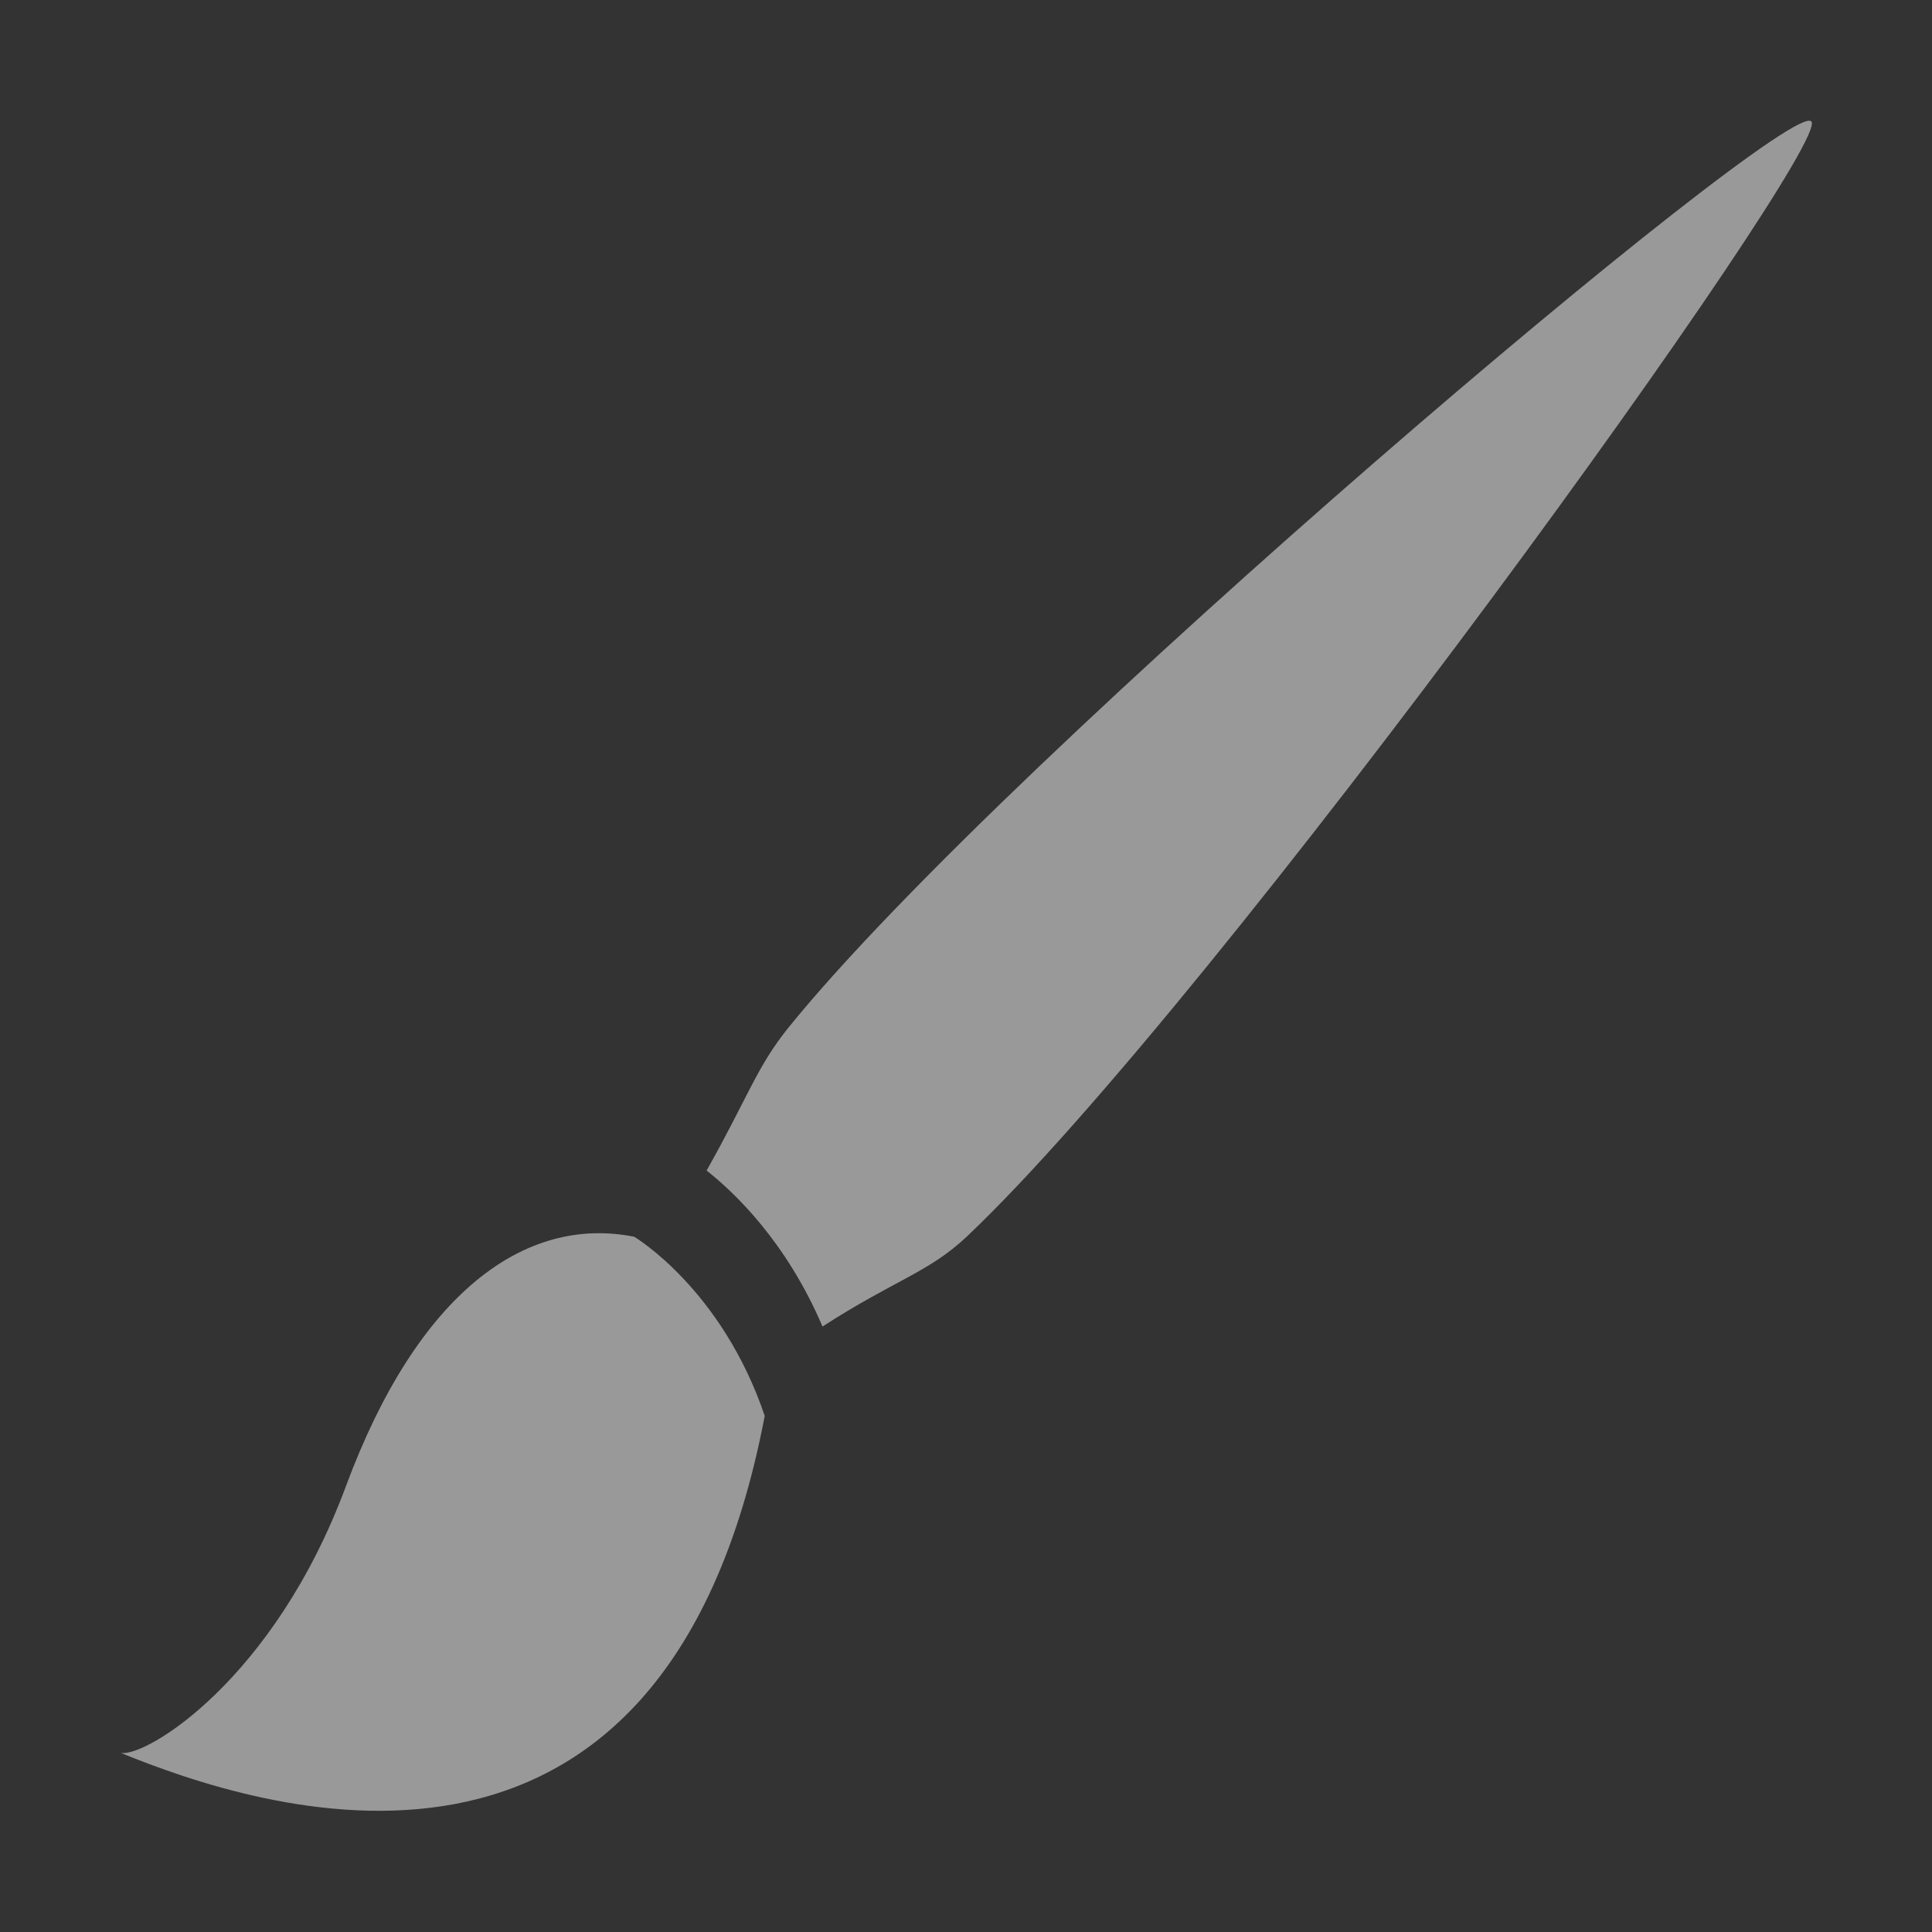 <?xml version="1.0" encoding="UTF-8" standalone="no"?>
<!-- Created with Inkscape (http://www.inkscape.org/) -->

<svg
   xmlns:osb="http://www.openswatchbook.org/uri/2009/osb"
   xmlns:dc="http://purl.org/dc/elements/1.1/"
   xmlns:cc="http://creativecommons.org/ns#"
   xmlns:rdf="http://www.w3.org/1999/02/22-rdf-syntax-ns#"
   xmlns:svg="http://www.w3.org/2000/svg"
   xmlns="http://www.w3.org/2000/svg"
   xmlns:sodipodi="http://sodipodi.sourceforge.net/DTD/sodipodi-0.dtd"
   xmlns:inkscape="http://www.inkscape.org/namespaces/inkscape"
   sodipodi:docname="dialog-fill-and-stroke.svg"
   inkscape:export-filename="/home/sam/source-symbolic.png"
   inkscape:export-xdpi="270"
   inkscape:export-ydpi="270"
   height="16"
   id="svg7384"
   style="enable-background:new"
   version="1.1"
   inkscape:version="0.91 r"
   width="16">
  <rect width="100%" height="100%" fill="#333333" stroke="none"/>
  <sodipodi:namedview
     inkscape:bbox-nodes="true"
     inkscape:bbox-paths="false"
     bordercolor="#666666"
     borderlayer="false"
     borderopacity="1"
     inkscape:current-layer="layer12"
     inkscape:cx="-11.695271"
     inkscape:cy="10.122567"
     gridtolerance="10"
     inkscape:guide-bbox="true"
     guidetolerance="10"
     id="namedview88"
     inkscape:object-nodes="true"
     inkscape:object-paths="true"
     objecttolerance="10"
     pagecolor="#f7f7f7"
     inkscape:pageopacity="0"
     inkscape:pageshadow="2"
     showborder="true"
     showgrid="false"
     showguides="true"
     inkscape:showpageshadow="false"
     inkscape:snap-bbox="true"
     inkscape:snap-bbox-edge-midpoints="false"
     inkscape:snap-bbox-midpoints="true"
     inkscape:snap-center="false"
     inkscape:snap-global="true"
     inkscape:snap-grids="true"
     inkscape:snap-intersection-paths="true"
     inkscape:snap-midpoints="true"
     inkscape:snap-nodes="true"
     inkscape:snap-object-midpoints="true"
     inkscape:snap-others="true"
     inkscape:snap-page="false"
     inkscape:snap-smooth-nodes="true"
     inkscape:snap-to-guides="true"
     inkscape:window-height="840"
     inkscape:window-maximized="1"
     inkscape:window-width="1600"
     inkscape:window-x="-4"
     inkscape:window-y="34"
     inkscape:zoom="11.42">
    <inkscape:grid
       color="#000000"
       dotted="false"
       empcolor="#0800ff"
       empopacity="0.463"
       empspacing="4"
       enabled="true"
       id="grid4866"
       opacity="0.165"
       originx="-264"
       originy="-256.003"
       snapvisiblegridlinesonly="true"
       spacingx="0.25px"
       spacingy="0.25px"
       type="xygrid"
       visible="true" />
  </sodipodi:namedview>
  <title
     id="title8473">Paper Symbolic Icon Theme</title>
  <defs
     id="defs7386">
    <linearGradient
       id="linearGradient5606"
       osb:paint="solid">
      <stop
         id="stop5608"
         offset="0"
         style="stop-color:#000000;stop-opacity:1;" />
    </linearGradient>
  </defs>
  <g
     inkscape:groupmode="layer"
     id="layer12"
     inkscape:label="actions"
     style="display:inline"
     transform="translate(-505,39.003)">
    <g
       id="g4180"
       transform="matrix(0.726,0,0,0.817,506,-38.885)"
       style="opacity:0.5;fill:#ffffff;fill-opacity:1">
      <g
         id="g4140"
         style="fill:#ffffff;fill-opacity:1">
        <path
           id="path4142"
           d="m 7.621,10.267 c -0.367,0.404 -0.457,0.694 -0.938,1.454 0.311,0.217 0.908,0.718 1.322,1.581 0.827,-0.475 1.213,-0.547 1.651,-0.916 2.862,-2.41 9.87,-11.049 9.629,-11.299 -0.253,-0.265 -9.144,6.416 -11.664,9.18 z M 5.857,12.392 C 4.614,12.172 3.387,12.958 2.568,14.922 1.748,16.886 0.284,17.672 0,17.624 1.528,18.177 6.188,19.591 7.346,14.208 6.854,12.917 5.857,12.392 5.857,12.392 Z"
           inkscape:connector-curvature="0"
           style="fill:#ffffff;fill-opacity:1" />
      </g>
      <g
         id="g4144"
         style="fill:#ffffff;fill-opacity:1" />
      <g
         id="g4146"
         style="fill:#ffffff;fill-opacity:1" />
      <g
         id="g4148"
         style="fill:#ffffff;fill-opacity:1" />
      <g
         id="g4150"
         style="fill:#ffffff;fill-opacity:1" />
      <g
         id="g4152"
         style="fill:#ffffff;fill-opacity:1" />
      <g
         id="g4154"
         style="fill:#ffffff;fill-opacity:1" />
      <g
         id="g4156"
         style="fill:#ffffff;fill-opacity:1" />
      <g
         id="g4158"
         style="fill:#ffffff;fill-opacity:1" />
      <g
         id="g4160"
         style="fill:#ffffff;fill-opacity:1" />
      <g
         id="g4162"
         style="fill:#ffffff;fill-opacity:1" />
      <g
         id="g4164"
         style="fill:#ffffff;fill-opacity:1" />
      <g
         id="g4166"
         style="fill:#ffffff;fill-opacity:1" />
      <g
         id="g4168"
         style="fill:#ffffff;fill-opacity:1" />
      <g
         id="g4170"
         style="fill:#ffffff;fill-opacity:1" />
      <g
         id="g4172"
         style="fill:#ffffff;fill-opacity:1" />
    </g>
  </g>
</svg>
